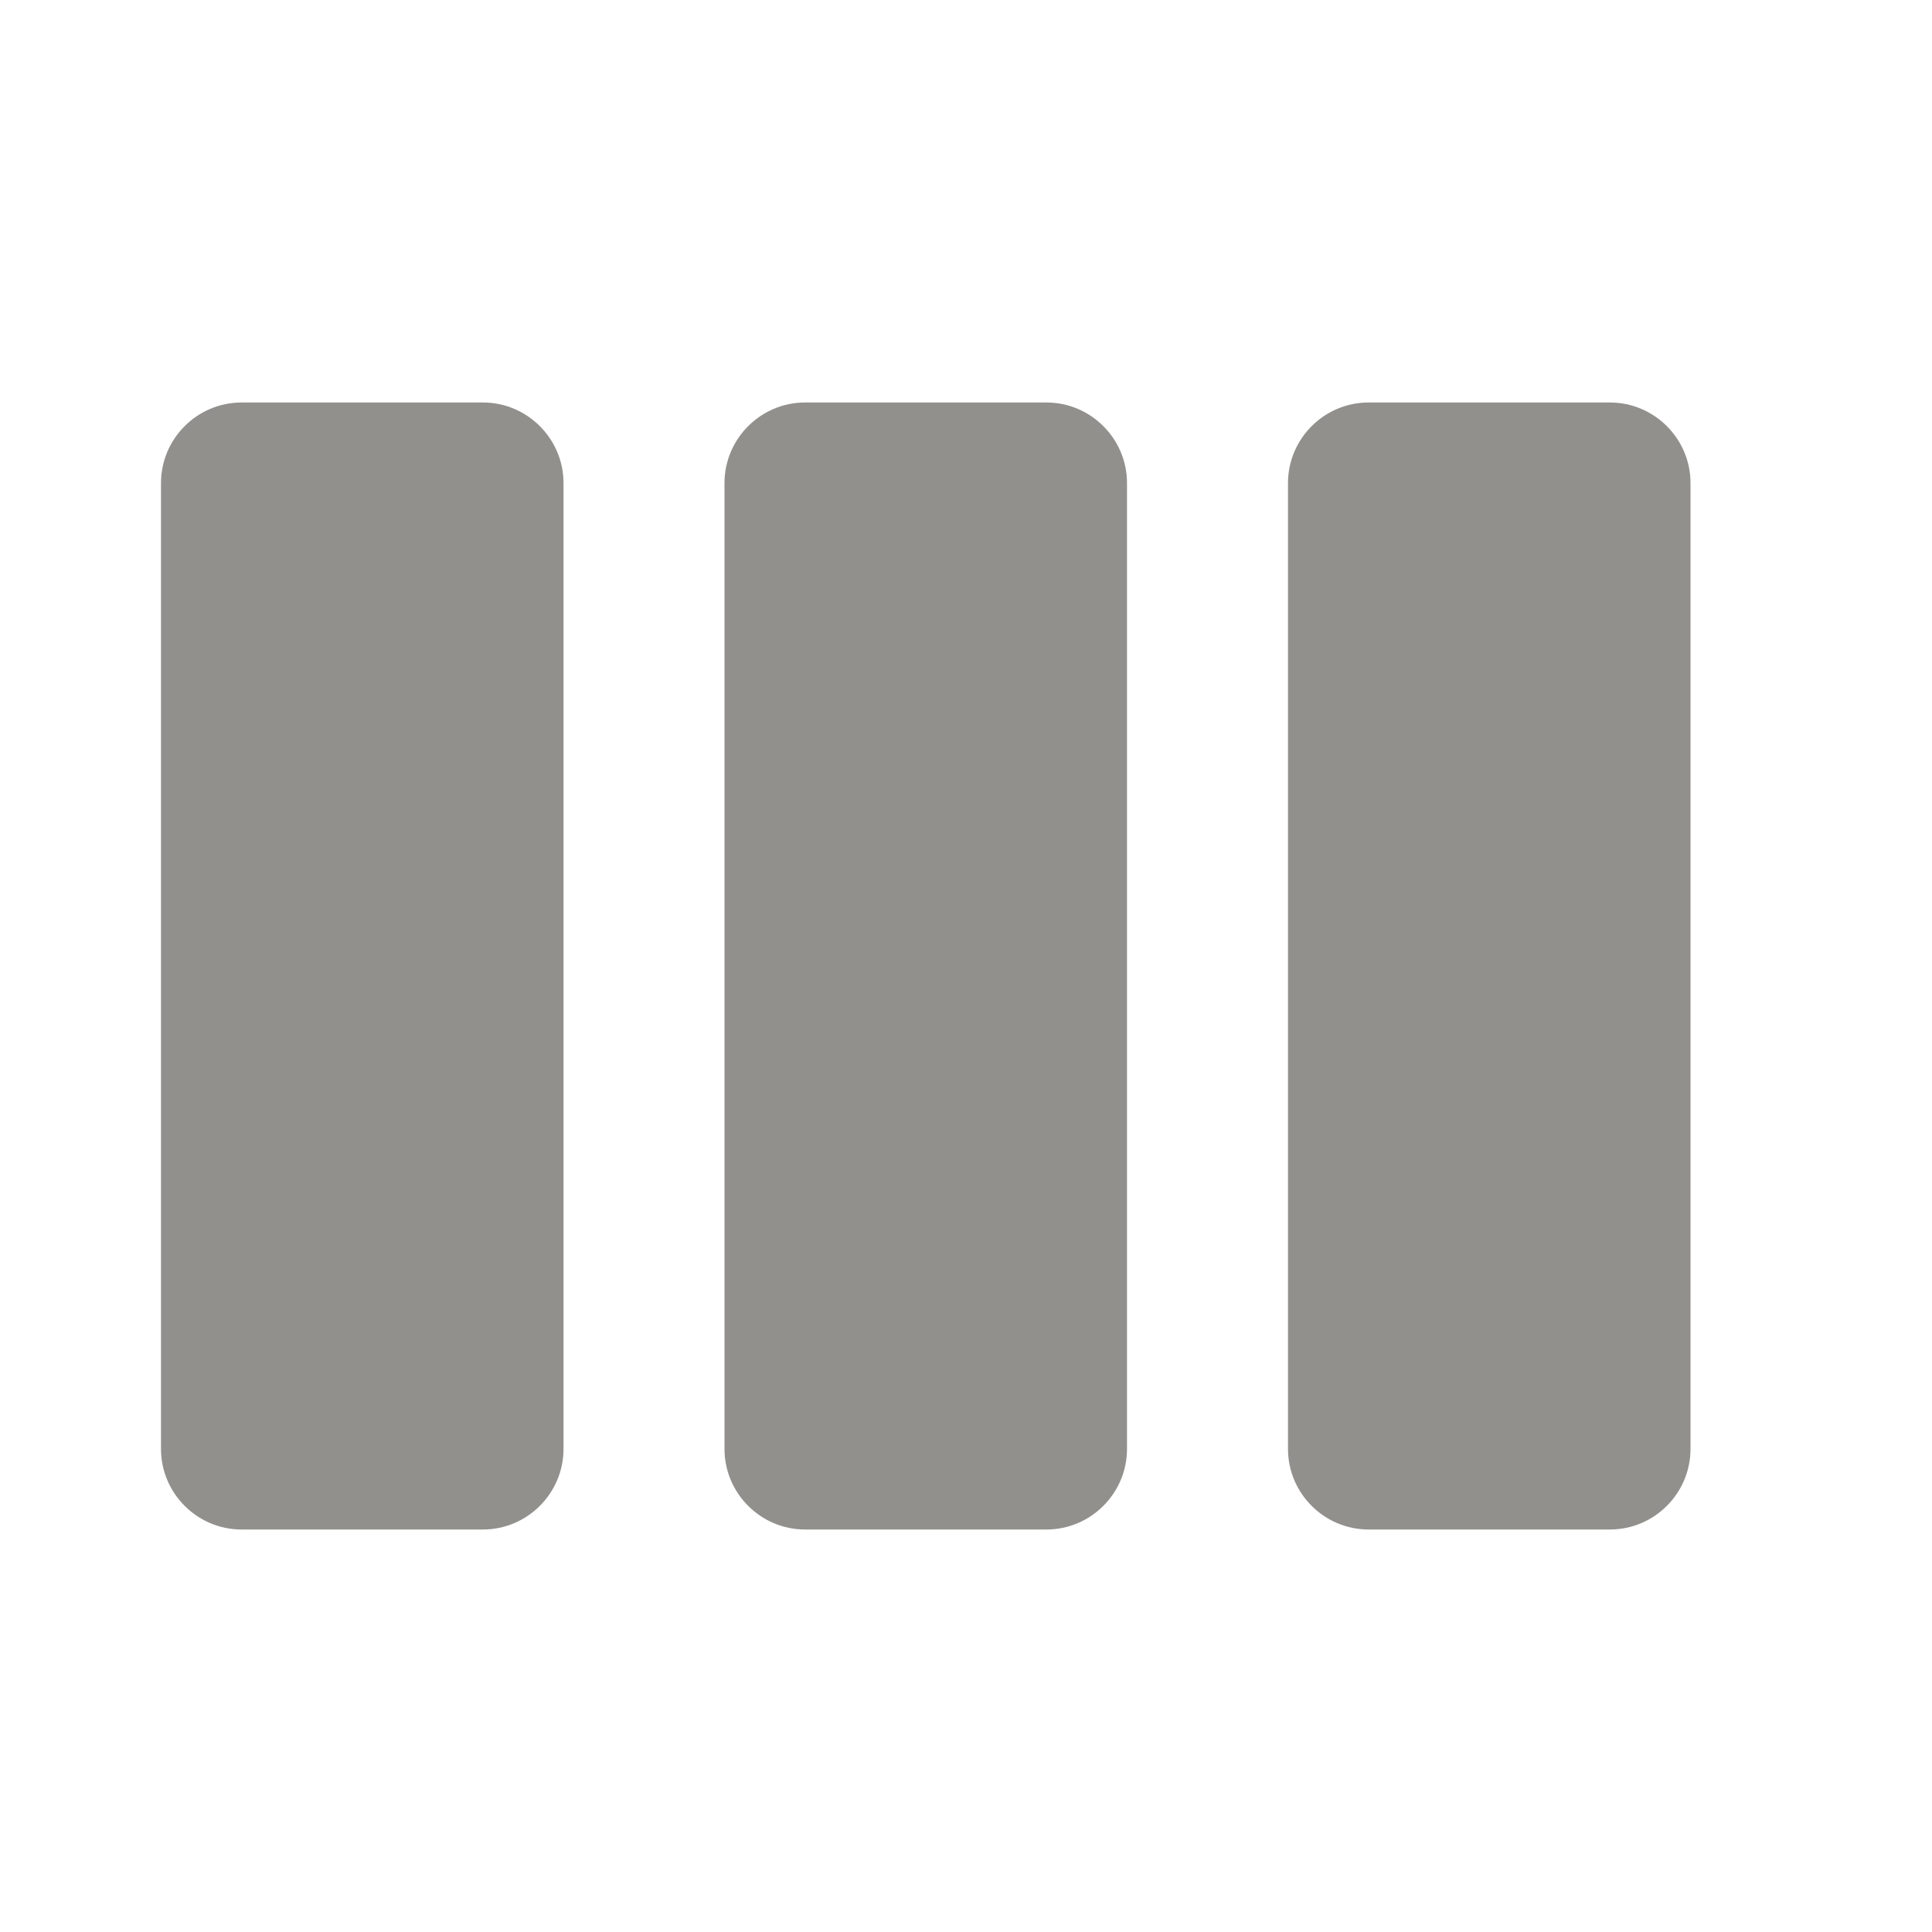 <!-- Generated by IcoMoon.io -->
<svg version="1.1" xmlns="http://www.w3.org/2000/svg" width="280" height="280" viewBox="0 0 280 280">
<title>mt-view_week</title>
<path fill="#91908d" d="M70 58.333h-35c-6.417 0-11.667 5.25-11.667 11.667v140c0 6.417 5.25 11.667 11.667 11.667h35c6.417 0 11.667-5.25 11.667-11.667v-140c0-6.417-5.25-11.667-11.667-11.667v0zM233.333 58.333h-35c-6.417 0-11.667 5.25-11.667 11.667v140c0 6.417 5.25 11.667 11.667 11.667h35c6.417 0 11.667-5.25 11.667-11.667v-140c0-6.417-5.25-11.667-11.667-11.667v0zM151.667 58.333h-35c-6.417 0-11.667 5.25-11.667 11.667v140c0 6.417 5.25 11.667 11.667 11.667h35c6.417 0 11.667-5.25 11.667-11.667v-140c0-6.417-5.25-11.667-11.667-11.667v0z"></path>
</svg>
